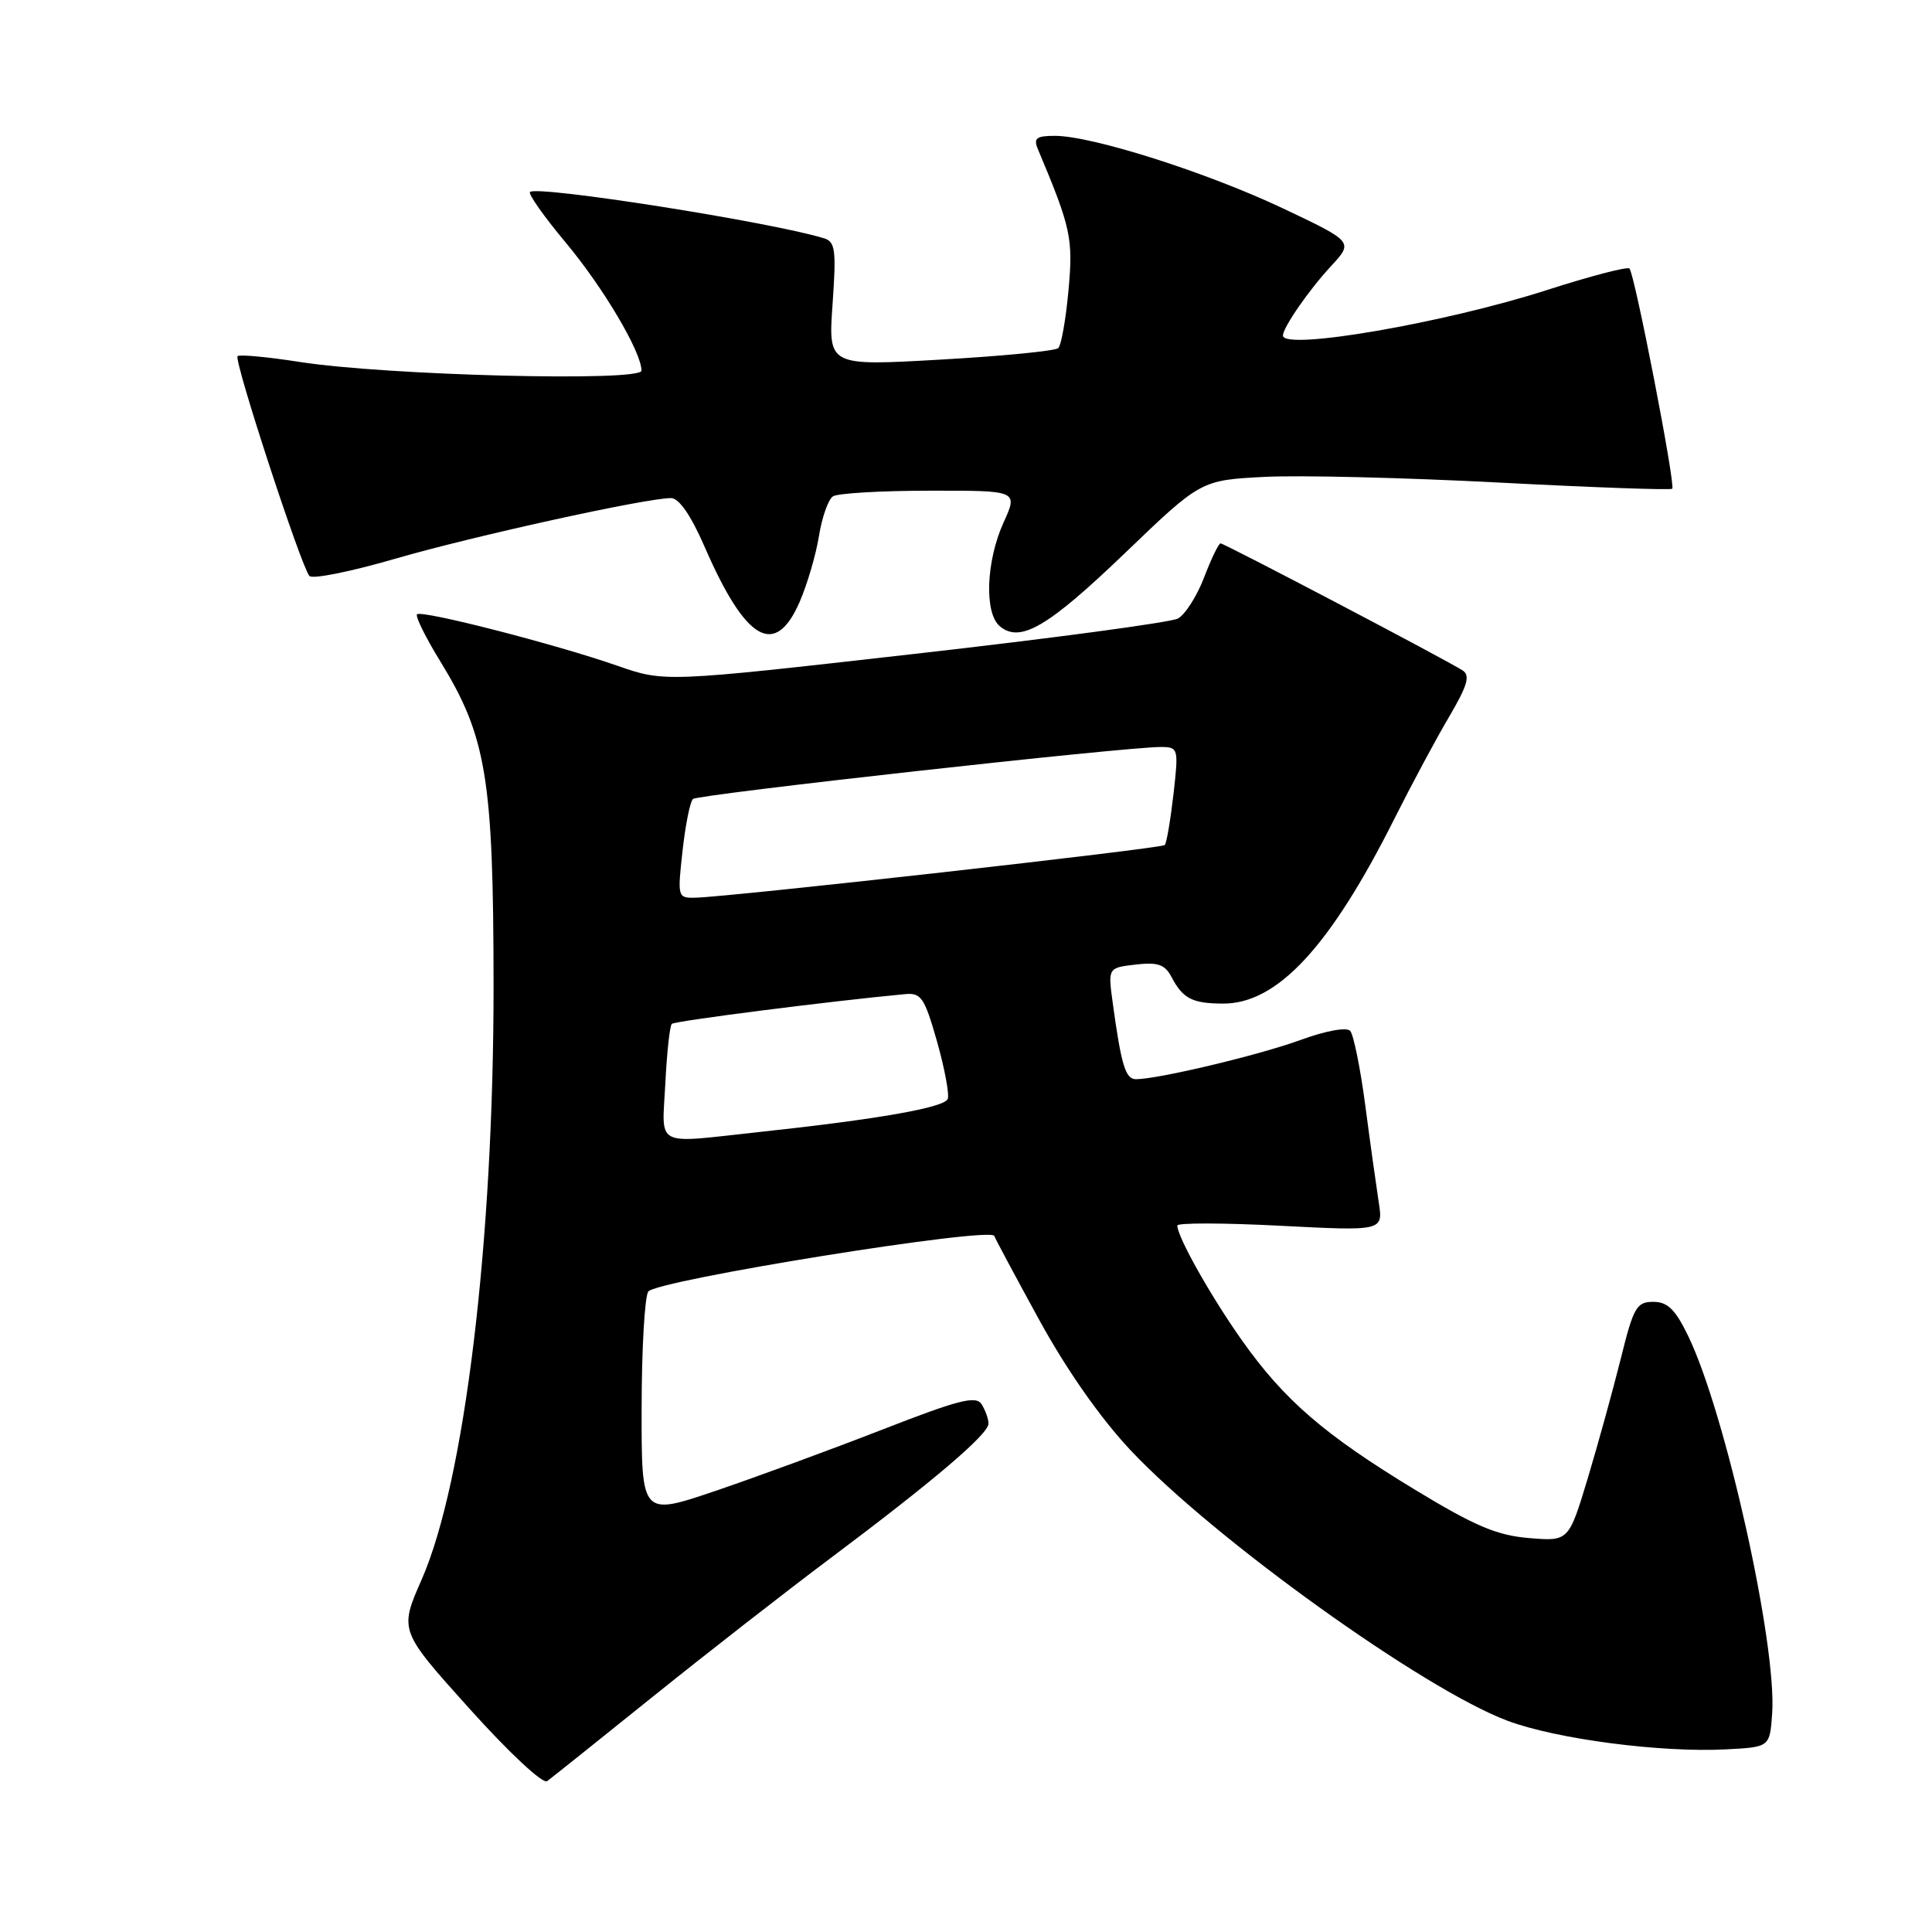 <?xml version="1.0" encoding="UTF-8" standalone="no"?>
<!DOCTYPE svg PUBLIC "-//W3C//DTD SVG 1.1//EN" "http://www.w3.org/Graphics/SVG/1.1/DTD/svg11.dtd" >
<svg xmlns="http://www.w3.org/2000/svg" xmlns:xlink="http://www.w3.org/1999/xlink" version="1.1" viewBox="0 0 256 256">
 <g >
 <path fill="currentColor"
d=" M 86.50 224.82 C 93.65 219.07 104.22 210.83 110.00 206.50 C 123.77 196.18 131.00 190.02 130.98 188.63 C 130.98 188.01 130.56 186.86 130.07 186.07 C 129.32 184.89 127.04 185.48 116.83 189.46 C 110.05 192.10 100.11 195.75 94.75 197.57 C 85.00 200.87 85.00 200.87 85.02 186.68 C 85.02 178.88 85.42 171.89 85.89 171.15 C 86.84 169.65 131.31 162.49 131.75 163.77 C 131.89 164.17 134.59 169.22 137.75 174.98 C 141.36 181.56 145.85 187.96 149.82 192.18 C 160.88 203.93 188.64 223.85 199.75 228.01 C 206.25 230.44 220.08 232.25 228.71 231.80 C 234.50 231.50 234.50 231.50 234.82 227.07 C 235.47 217.95 228.63 187.19 223.68 177.00 C 221.98 173.49 220.96 172.50 219.06 172.50 C 216.86 172.50 216.44 173.23 214.77 180.00 C 213.74 184.12 211.77 191.27 210.39 195.87 C 207.86 204.24 207.86 204.24 202.59 203.80 C 198.35 203.45 195.41 202.20 187.55 197.43 C 175.48 190.11 170.20 185.55 164.59 177.64 C 160.47 171.82 156.00 163.89 156.00 162.39 C 156.00 162.02 162.14 162.03 169.64 162.42 C 183.28 163.12 183.28 163.12 182.69 159.31 C 182.37 157.22 181.56 151.45 180.91 146.50 C 180.26 141.55 179.35 137.09 178.91 136.60 C 178.44 136.07 175.67 136.58 172.30 137.81 C 166.80 139.82 153.43 143.00 150.51 143.00 C 149.14 143.00 148.57 141.15 147.44 132.87 C 146.81 128.24 146.81 128.24 150.47 127.81 C 153.41 127.47 154.35 127.79 155.22 129.44 C 156.73 132.32 157.98 132.97 162.05 132.98 C 169.25 133.02 176.27 125.43 184.80 108.42 C 187.03 103.98 190.26 97.95 191.99 95.02 C 194.44 90.86 194.84 89.51 193.81 88.84 C 191.75 87.49 162.23 72.00 161.73 72.00 C 161.48 72.00 160.50 74.03 159.55 76.51 C 158.60 78.99 157.04 81.44 156.08 81.96 C 155.13 82.47 139.43 84.58 121.21 86.64 C 88.07 90.40 88.07 90.40 81.79 88.21 C 73.59 85.35 55.86 80.80 55.26 81.40 C 55.01 81.66 56.40 84.49 58.37 87.68 C 64.46 97.61 65.38 103.19 65.40 130.50 C 65.42 164.43 61.57 196.31 55.88 209.28 C 52.90 216.06 52.90 216.06 62.20 226.40 C 67.44 232.23 71.94 236.43 72.50 236.01 C 73.05 235.61 79.35 230.57 86.50 224.82 Z  M 105.96 79.75 C 106.97 77.41 108.13 73.47 108.52 71.00 C 108.92 68.53 109.75 66.17 110.37 65.77 C 110.99 65.36 116.77 65.02 123.20 65.02 C 134.90 65.00 134.90 65.00 132.97 69.25 C 130.65 74.38 130.40 81.26 132.49 82.99 C 135.19 85.23 138.85 83.09 149.05 73.30 C 159.12 63.63 159.12 63.63 167.55 63.19 C 172.19 62.95 186.15 63.29 198.59 63.94 C 211.03 64.59 221.37 64.96 221.58 64.76 C 222.04 64.29 216.60 36.27 215.91 35.58 C 215.64 35.30 210.71 36.59 204.95 38.44 C 191.41 42.80 170.00 46.49 170.00 44.46 C 170.00 43.39 173.44 38.42 176.36 35.27 C 179.35 32.04 179.35 32.04 169.93 27.58 C 159.85 22.82 144.70 18.00 139.78 18.00 C 137.32 18.00 136.92 18.31 137.52 19.75 C 141.92 30.22 142.21 31.56 141.58 38.48 C 141.23 42.32 140.62 45.76 140.22 46.13 C 139.82 46.50 132.80 47.19 124.62 47.65 C 109.74 48.50 109.74 48.50 110.32 40.30 C 110.82 33.15 110.68 32.03 109.20 31.58 C 102.26 29.43 71.14 24.53 70.23 25.44 C 69.97 25.70 72.09 28.71 74.95 32.13 C 79.94 38.10 85.00 46.65 85.00 49.11 C 85.00 50.61 51.14 49.75 39.71 47.96 C 35.43 47.29 31.72 46.95 31.48 47.19 C 30.95 47.72 39.91 75.11 41.00 76.32 C 41.40 76.77 46.51 75.74 52.35 74.04 C 62.64 71.05 85.58 66.00 88.91 66.00 C 89.98 66.00 91.56 68.30 93.39 72.51 C 98.82 84.98 102.71 87.22 105.96 79.75 Z  M 88.16 143.57 C 88.36 139.48 88.75 135.92 89.02 135.67 C 89.41 135.28 110.14 132.64 119.91 131.73 C 122.06 131.52 122.50 132.18 124.16 138.00 C 125.17 141.57 125.81 145.00 125.58 145.61 C 125.16 146.76 116.33 148.31 100.50 150.01 C 86.52 151.52 87.72 152.15 88.16 143.57 Z  M 90.44 112.75 C 90.82 109.31 91.44 106.22 91.82 105.87 C 92.49 105.26 149.30 98.94 153.85 98.98 C 156.14 99.00 156.18 99.16 155.49 105.25 C 155.09 108.69 154.58 111.71 154.34 111.97 C 153.90 112.44 96.64 118.86 92.12 118.95 C 89.79 119.00 89.76 118.87 90.44 112.75 Z "/>
</g>
</svg>